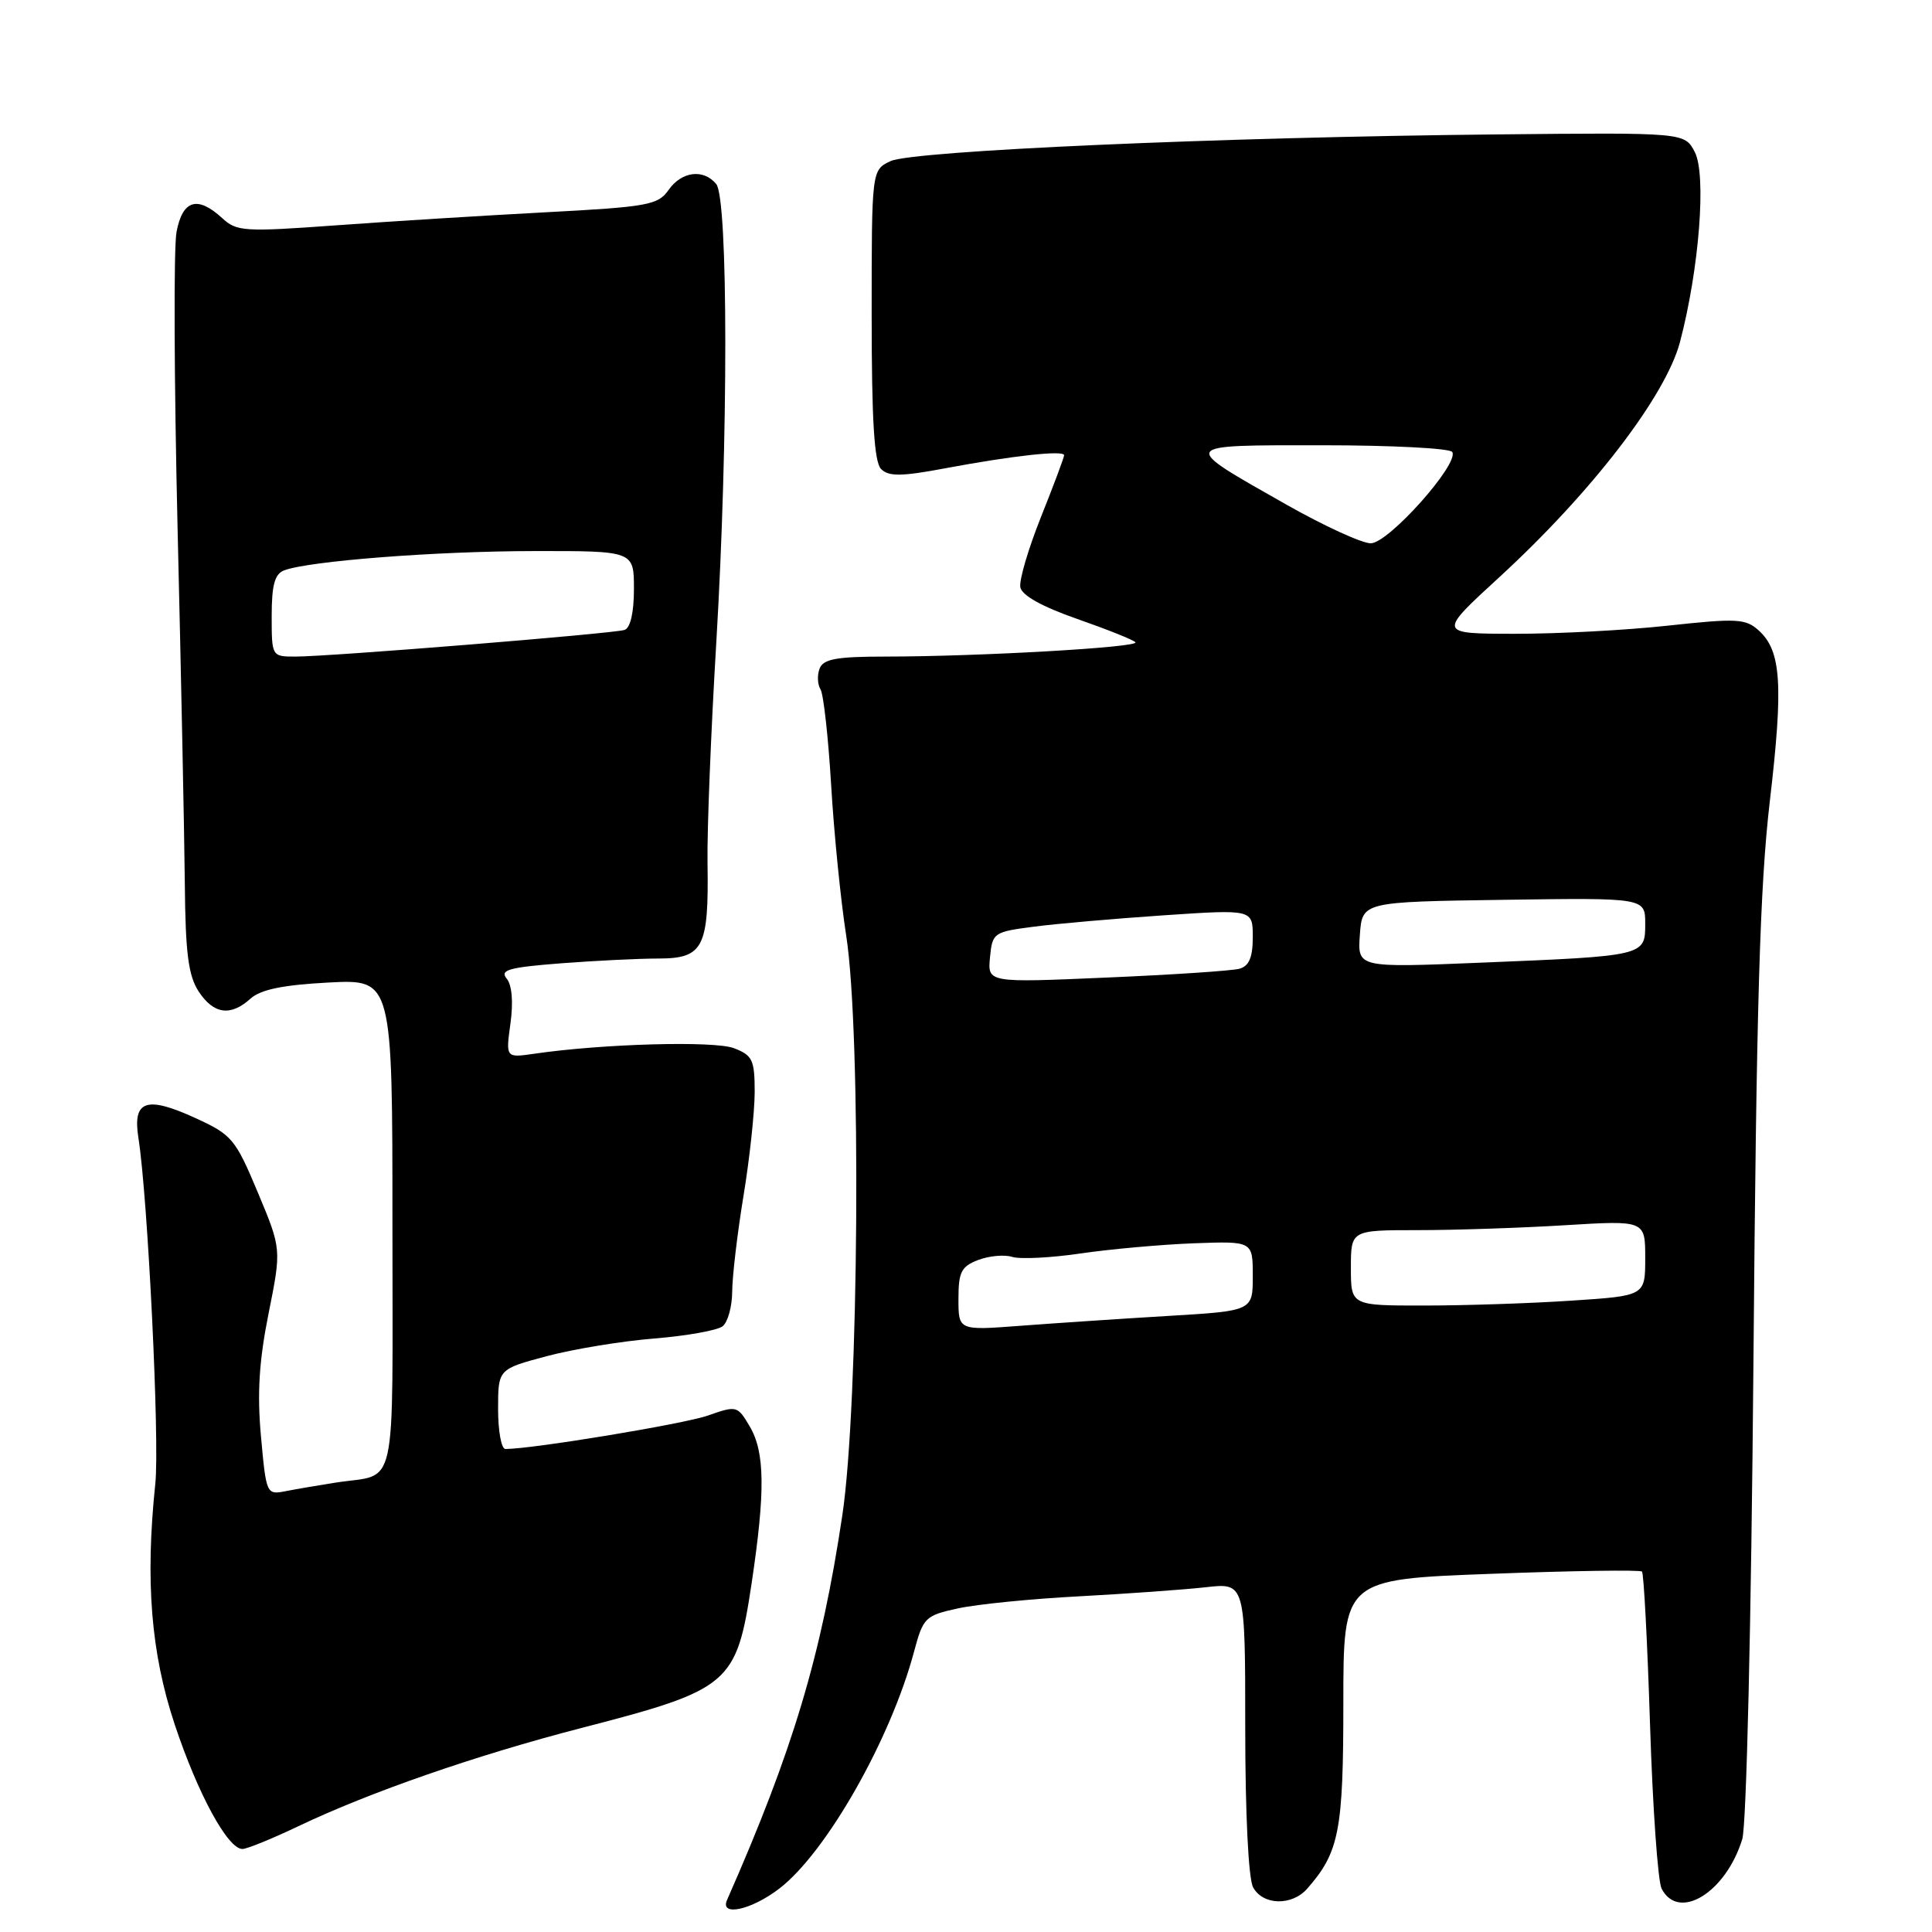<?xml version="1.0" encoding="UTF-8" standalone="no"?>
<!DOCTYPE svg PUBLIC "-//W3C//DTD SVG 1.1//EN" "http://www.w3.org/Graphics/SVG/1.1/DTD/svg11.dtd" >
<svg xmlns="http://www.w3.org/2000/svg" xmlns:xlink="http://www.w3.org/1999/xlink" version="1.1" viewBox="0 0 256 256">
 <g >
 <path fill="currentColor"
d=" M 103.26 250.25 C 109.49 245.47 118.03 230.45 121.13 218.80 C 122.33 214.33 122.60 214.06 126.94 213.12 C 129.45 212.57 136.68 211.85 143.00 211.52 C 149.32 211.18 156.86 210.64 159.75 210.32 C 165.00 209.72 165.00 209.72 165.00 228.93 C 165.00 240.25 165.42 248.93 166.04 250.07 C 167.33 252.48 171.19 252.57 173.22 250.25 C 177.45 245.43 178.00 242.60 178.00 225.68 C 178.00 209.27 178.00 209.27 197.57 208.54 C 208.33 208.13 217.33 208.00 217.57 208.24 C 217.81 208.47 218.29 217.63 218.64 228.58 C 218.99 239.54 219.68 249.29 220.17 250.25 C 222.42 254.63 228.69 250.78 230.86 243.69 C 231.42 241.85 232.05 215.02 232.34 180.50 C 232.73 133.23 233.19 117.46 234.51 106.17 C 236.32 90.72 236.03 86.24 233.04 83.54 C 231.31 81.97 230.15 81.91 221.02 82.90 C 215.47 83.51 206.33 83.99 200.71 83.98 C 190.50 83.97 190.50 83.97 198.68 76.47 C 210.91 65.24 220.72 52.47 222.61 45.31 C 225.16 35.61 226.13 23.13 224.56 20.13 C 223.21 17.56 223.21 17.56 198.36 17.81 C 161.80 18.17 120.94 19.97 118.00 21.35 C 115.50 22.53 115.50 22.53 115.50 41.71 C 115.50 55.76 115.84 61.24 116.75 62.15 C 117.76 63.16 119.45 63.14 125.25 62.05 C 134.23 60.37 141.00 59.63 141.00 60.32 C 141.00 60.61 139.62 64.29 137.94 68.49 C 136.26 72.70 135.02 76.89 135.20 77.82 C 135.41 78.90 138.09 80.39 142.70 82.00 C 146.65 83.38 150.14 84.77 150.45 85.10 C 151.10 85.77 129.78 86.99 117.36 87.00 C 110.84 87.00 109.09 87.32 108.60 88.59 C 108.27 89.46 108.32 90.70 108.72 91.34 C 109.12 91.98 109.75 97.67 110.13 104.00 C 110.50 110.33 111.40 119.33 112.13 124.00 C 114.14 136.89 113.81 186.20 111.61 200.80 C 108.82 219.43 105.05 231.99 96.34 251.75 C 95.34 254.01 99.56 253.09 103.26 250.25 Z  M 39.54 241.98 C 49.02 237.46 63.08 232.58 77.03 228.97 C 96.75 223.87 97.58 223.17 99.59 209.82 C 101.42 197.60 101.36 192.42 99.34 189.00 C 97.72 186.26 97.61 186.23 93.82 187.56 C 90.66 188.68 70.55 192.00 66.97 192.00 C 66.43 192.00 66.00 189.62 66.00 186.71 C 66.00 181.42 66.00 181.42 72.44 179.70 C 75.99 178.76 82.40 177.70 86.69 177.36 C 90.99 177.01 95.06 176.28 95.75 175.74 C 96.44 175.20 97.01 173.12 97.02 171.13 C 97.03 169.13 97.70 163.45 98.51 158.50 C 99.33 153.55 99.99 147.35 100.00 144.73 C 100.00 140.44 99.72 139.84 97.25 138.89 C 94.65 137.89 79.83 138.30 70.76 139.63 C 67.01 140.17 67.01 140.17 67.64 135.60 C 68.03 132.76 67.84 130.51 67.13 129.66 C 66.20 128.53 67.43 128.18 74.25 127.65 C 78.79 127.30 84.65 127.01 87.27 127.01 C 93.20 127.00 93.93 125.56 93.75 114.35 C 93.68 110.03 94.21 96.83 94.92 85.00 C 96.51 58.33 96.50 26.31 94.90 24.38 C 93.21 22.34 90.32 22.70 88.59 25.17 C 87.19 27.17 85.86 27.41 72.28 28.13 C 64.15 28.56 51.65 29.34 44.50 29.86 C 32.37 30.74 31.36 30.68 29.44 28.90 C 26.16 25.89 24.19 26.49 23.39 30.74 C 23.00 32.80 23.07 50.46 23.53 69.99 C 24.00 89.52 24.43 110.73 24.49 117.12 C 24.57 126.30 24.96 129.28 26.32 131.37 C 28.31 134.40 30.55 134.71 33.20 132.32 C 34.53 131.12 37.48 130.51 43.53 130.19 C 52.00 129.75 52.00 129.75 52.00 162.31 C 52.00 198.70 52.78 195.16 44.50 196.45 C 42.30 196.79 39.33 197.30 37.89 197.58 C 35.31 198.09 35.28 198.03 34.58 190.33 C 34.06 184.62 34.33 180.31 35.59 174.03 C 37.30 165.50 37.30 165.50 34.16 158.00 C 31.20 150.93 30.73 150.36 25.94 148.17 C 19.39 145.16 17.55 145.79 18.34 150.77 C 19.59 158.71 21.17 190.99 20.58 196.60 C 19.23 209.47 20.00 219.03 23.15 228.50 C 26.22 237.72 30.18 245.00 32.12 245.00 C 32.72 245.00 36.06 243.64 39.54 241.98 Z  M 127.00 172.12 C 127.00 168.54 127.37 167.81 129.63 166.95 C 131.08 166.40 133.11 166.22 134.14 166.55 C 135.18 166.87 139.28 166.67 143.26 166.08 C 147.24 165.50 153.99 164.90 158.25 164.74 C 166.00 164.46 166.00 164.46 166.00 169.08 C 166.00 173.70 166.00 173.70 154.75 174.37 C 148.56 174.74 139.79 175.33 135.25 175.67 C 127.00 176.30 127.00 176.30 127.00 172.12 Z  M 179.00 168.00 C 179.00 163.00 179.00 163.00 187.84 163.00 C 192.71 163.00 201.48 162.71 207.34 162.35 C 218.00 161.70 218.00 161.70 218.00 166.70 C 218.00 171.70 218.00 171.70 208.25 172.34 C 202.89 172.70 194.11 172.99 188.75 172.99 C 179.00 173.00 179.00 173.00 179.00 168.00 Z  M 131.18 126.86 C 131.49 123.59 131.66 123.48 137.00 122.79 C 140.03 122.39 147.79 121.72 154.25 121.28 C 166.00 120.49 166.00 120.49 166.00 124.18 C 166.00 126.84 165.51 128.00 164.25 128.36 C 163.29 128.63 155.38 129.16 146.68 129.53 C 130.86 130.22 130.86 130.22 131.18 126.86 Z  M 180.19 123.87 C 180.50 119.50 180.50 119.50 199.25 119.23 C 218.00 118.96 218.00 118.96 218.00 122.40 C 218.00 126.67 218.02 126.67 196.19 127.56 C 179.87 128.23 179.87 128.23 180.19 123.87 Z  M 170.50 66.89 C 156.18 58.77 156.04 59.00 175.23 59.00 C 184.39 59.00 192.13 59.40 192.43 59.89 C 193.39 61.44 183.97 72.00 181.63 71.99 C 180.46 71.99 175.45 69.69 170.50 66.89 Z  M 36.00 81.61 C 36.00 77.53 36.40 76.06 37.64 75.58 C 40.88 74.34 57.74 73.03 70.75 73.02 C 84.00 73.00 84.00 73.00 84.00 78.03 C 84.00 81.17 83.53 83.22 82.75 83.47 C 81.26 83.96 43.68 87.00 39.15 87.00 C 36.01 87.00 36.00 86.99 36.00 81.61 Z "/>
</g>
</svg>
